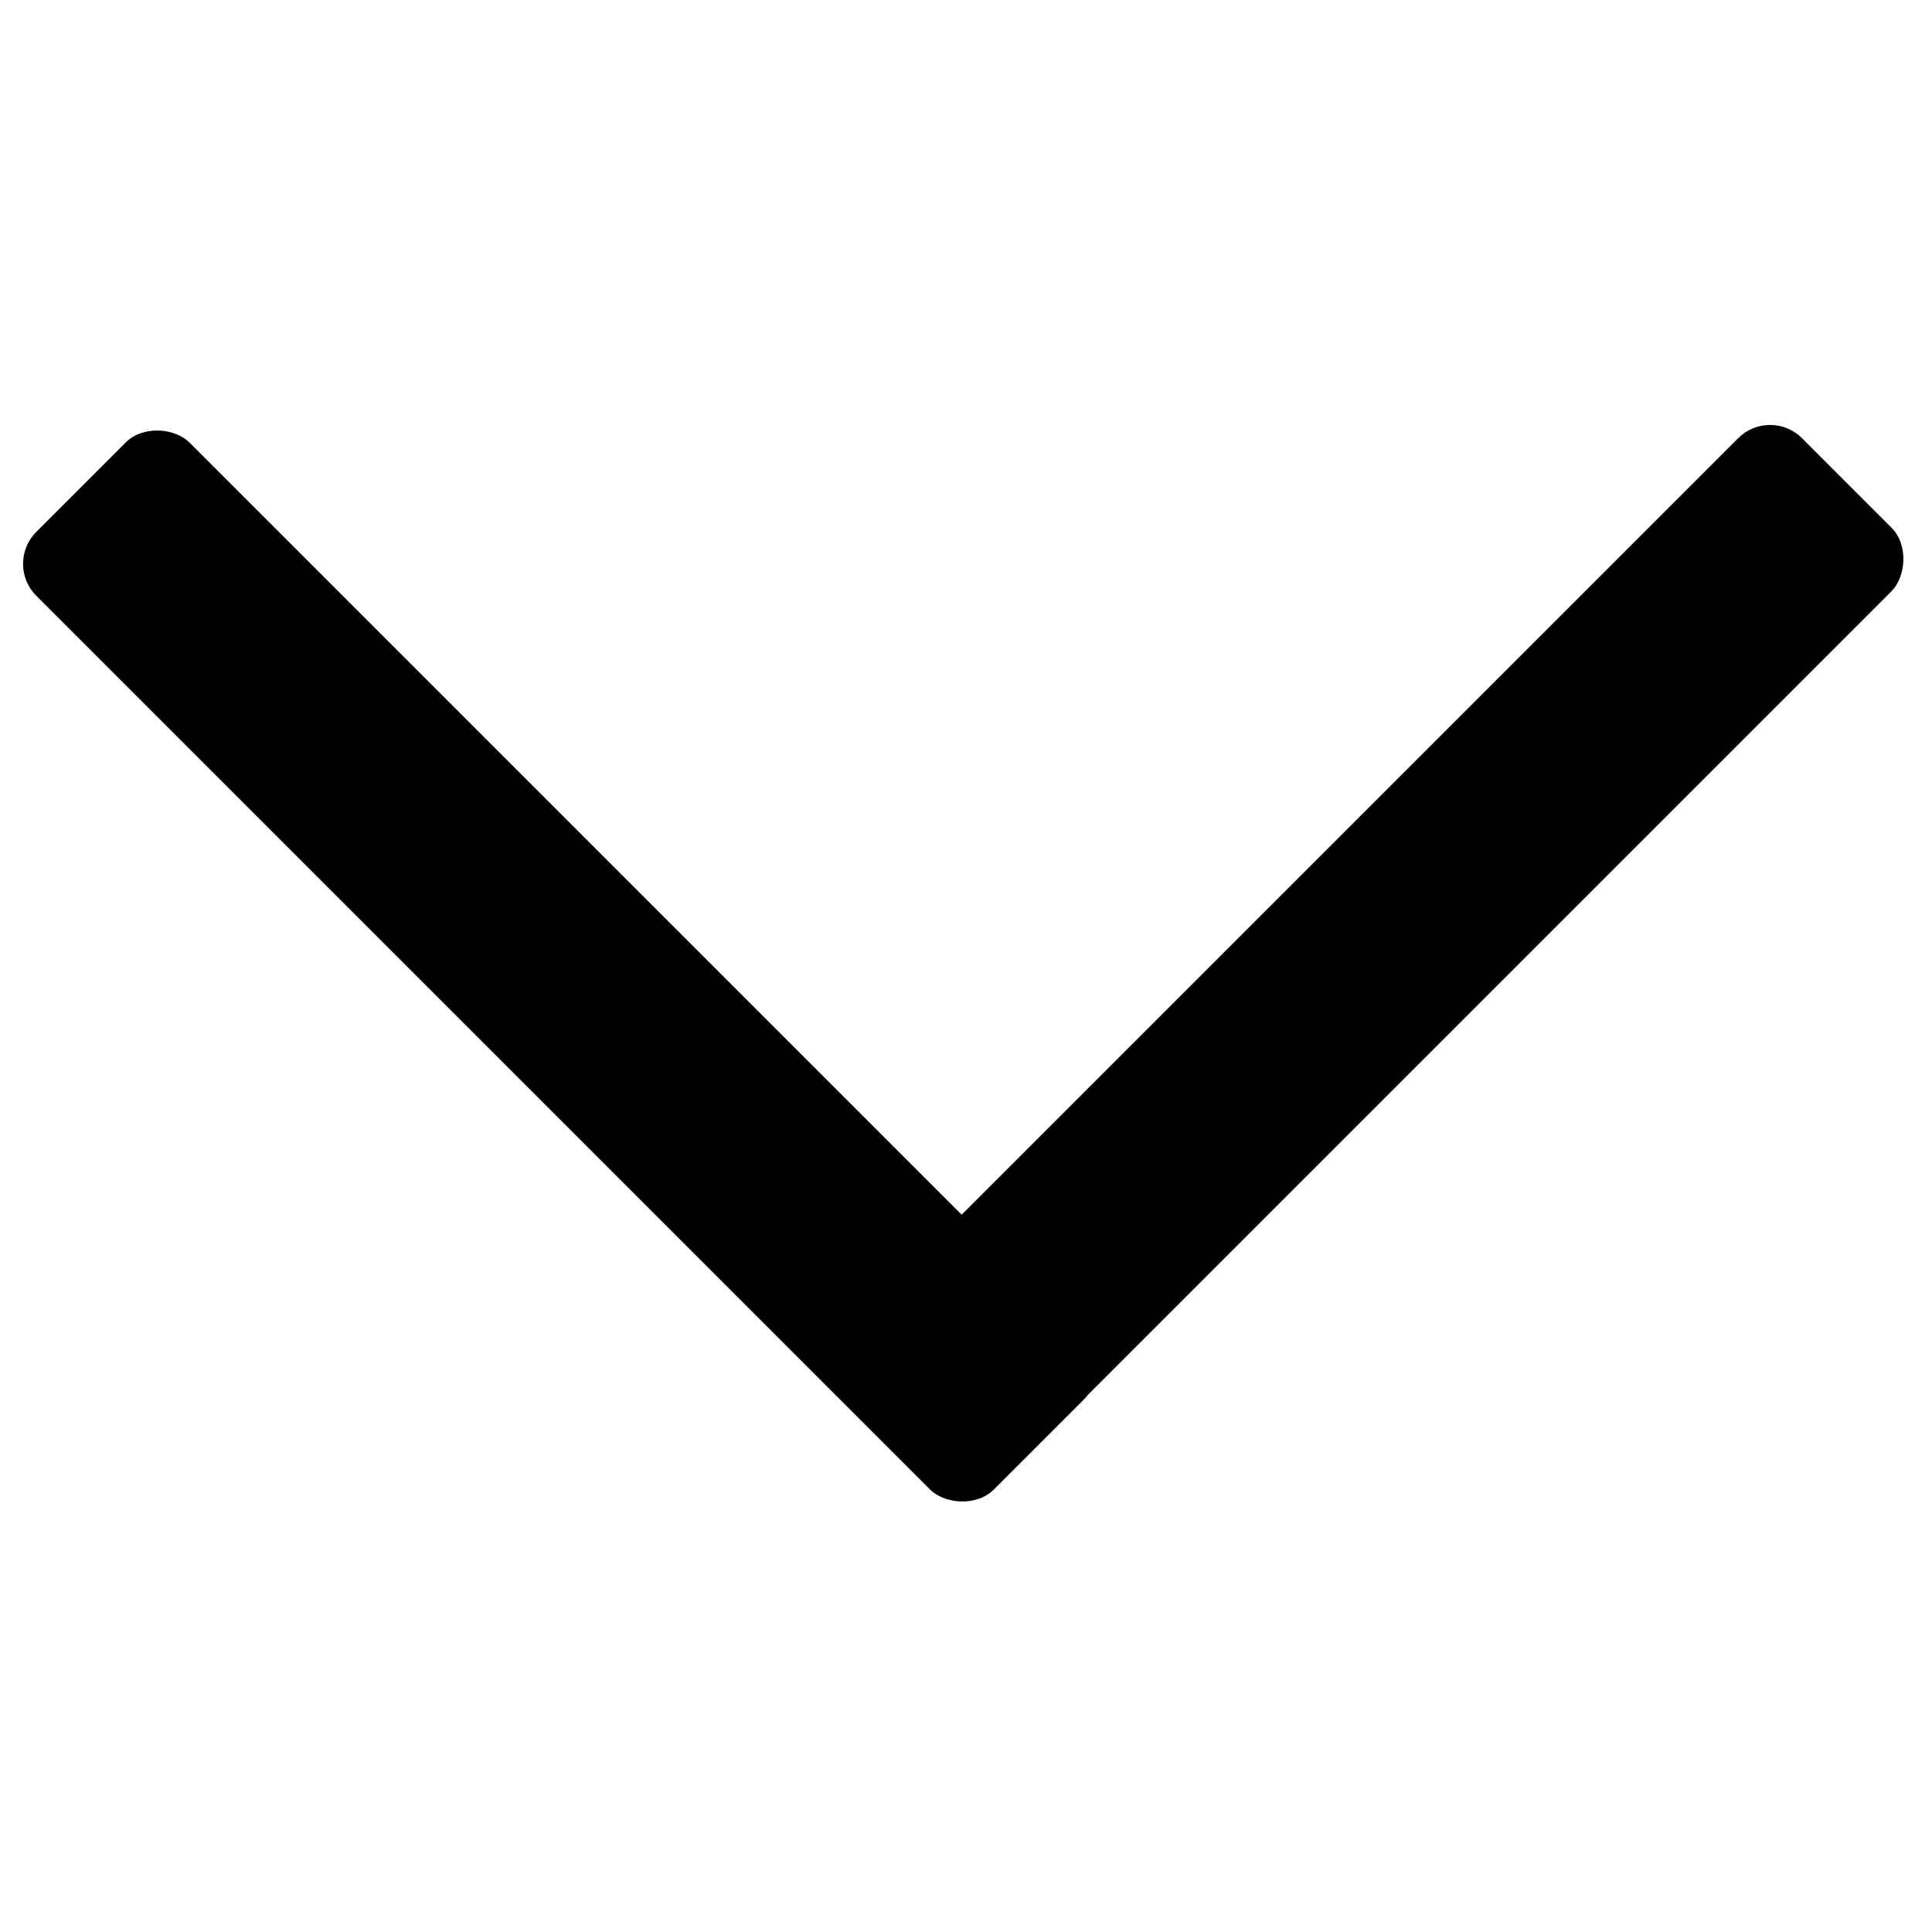 <svg width="12" height="12" viewBox="0 0 214 124" fill="none" xmlns="http://www.w3.org/2000/svg">
<rect x="0.482" y="17.452" width="24" height="150" rx="5" transform="rotate(-45 0.482 17.452)" fill="black"/>
<rect x="196.066" width="24" height="150" rx="5" transform="rotate(45 196.066 0)" fill="black"/>
</svg>